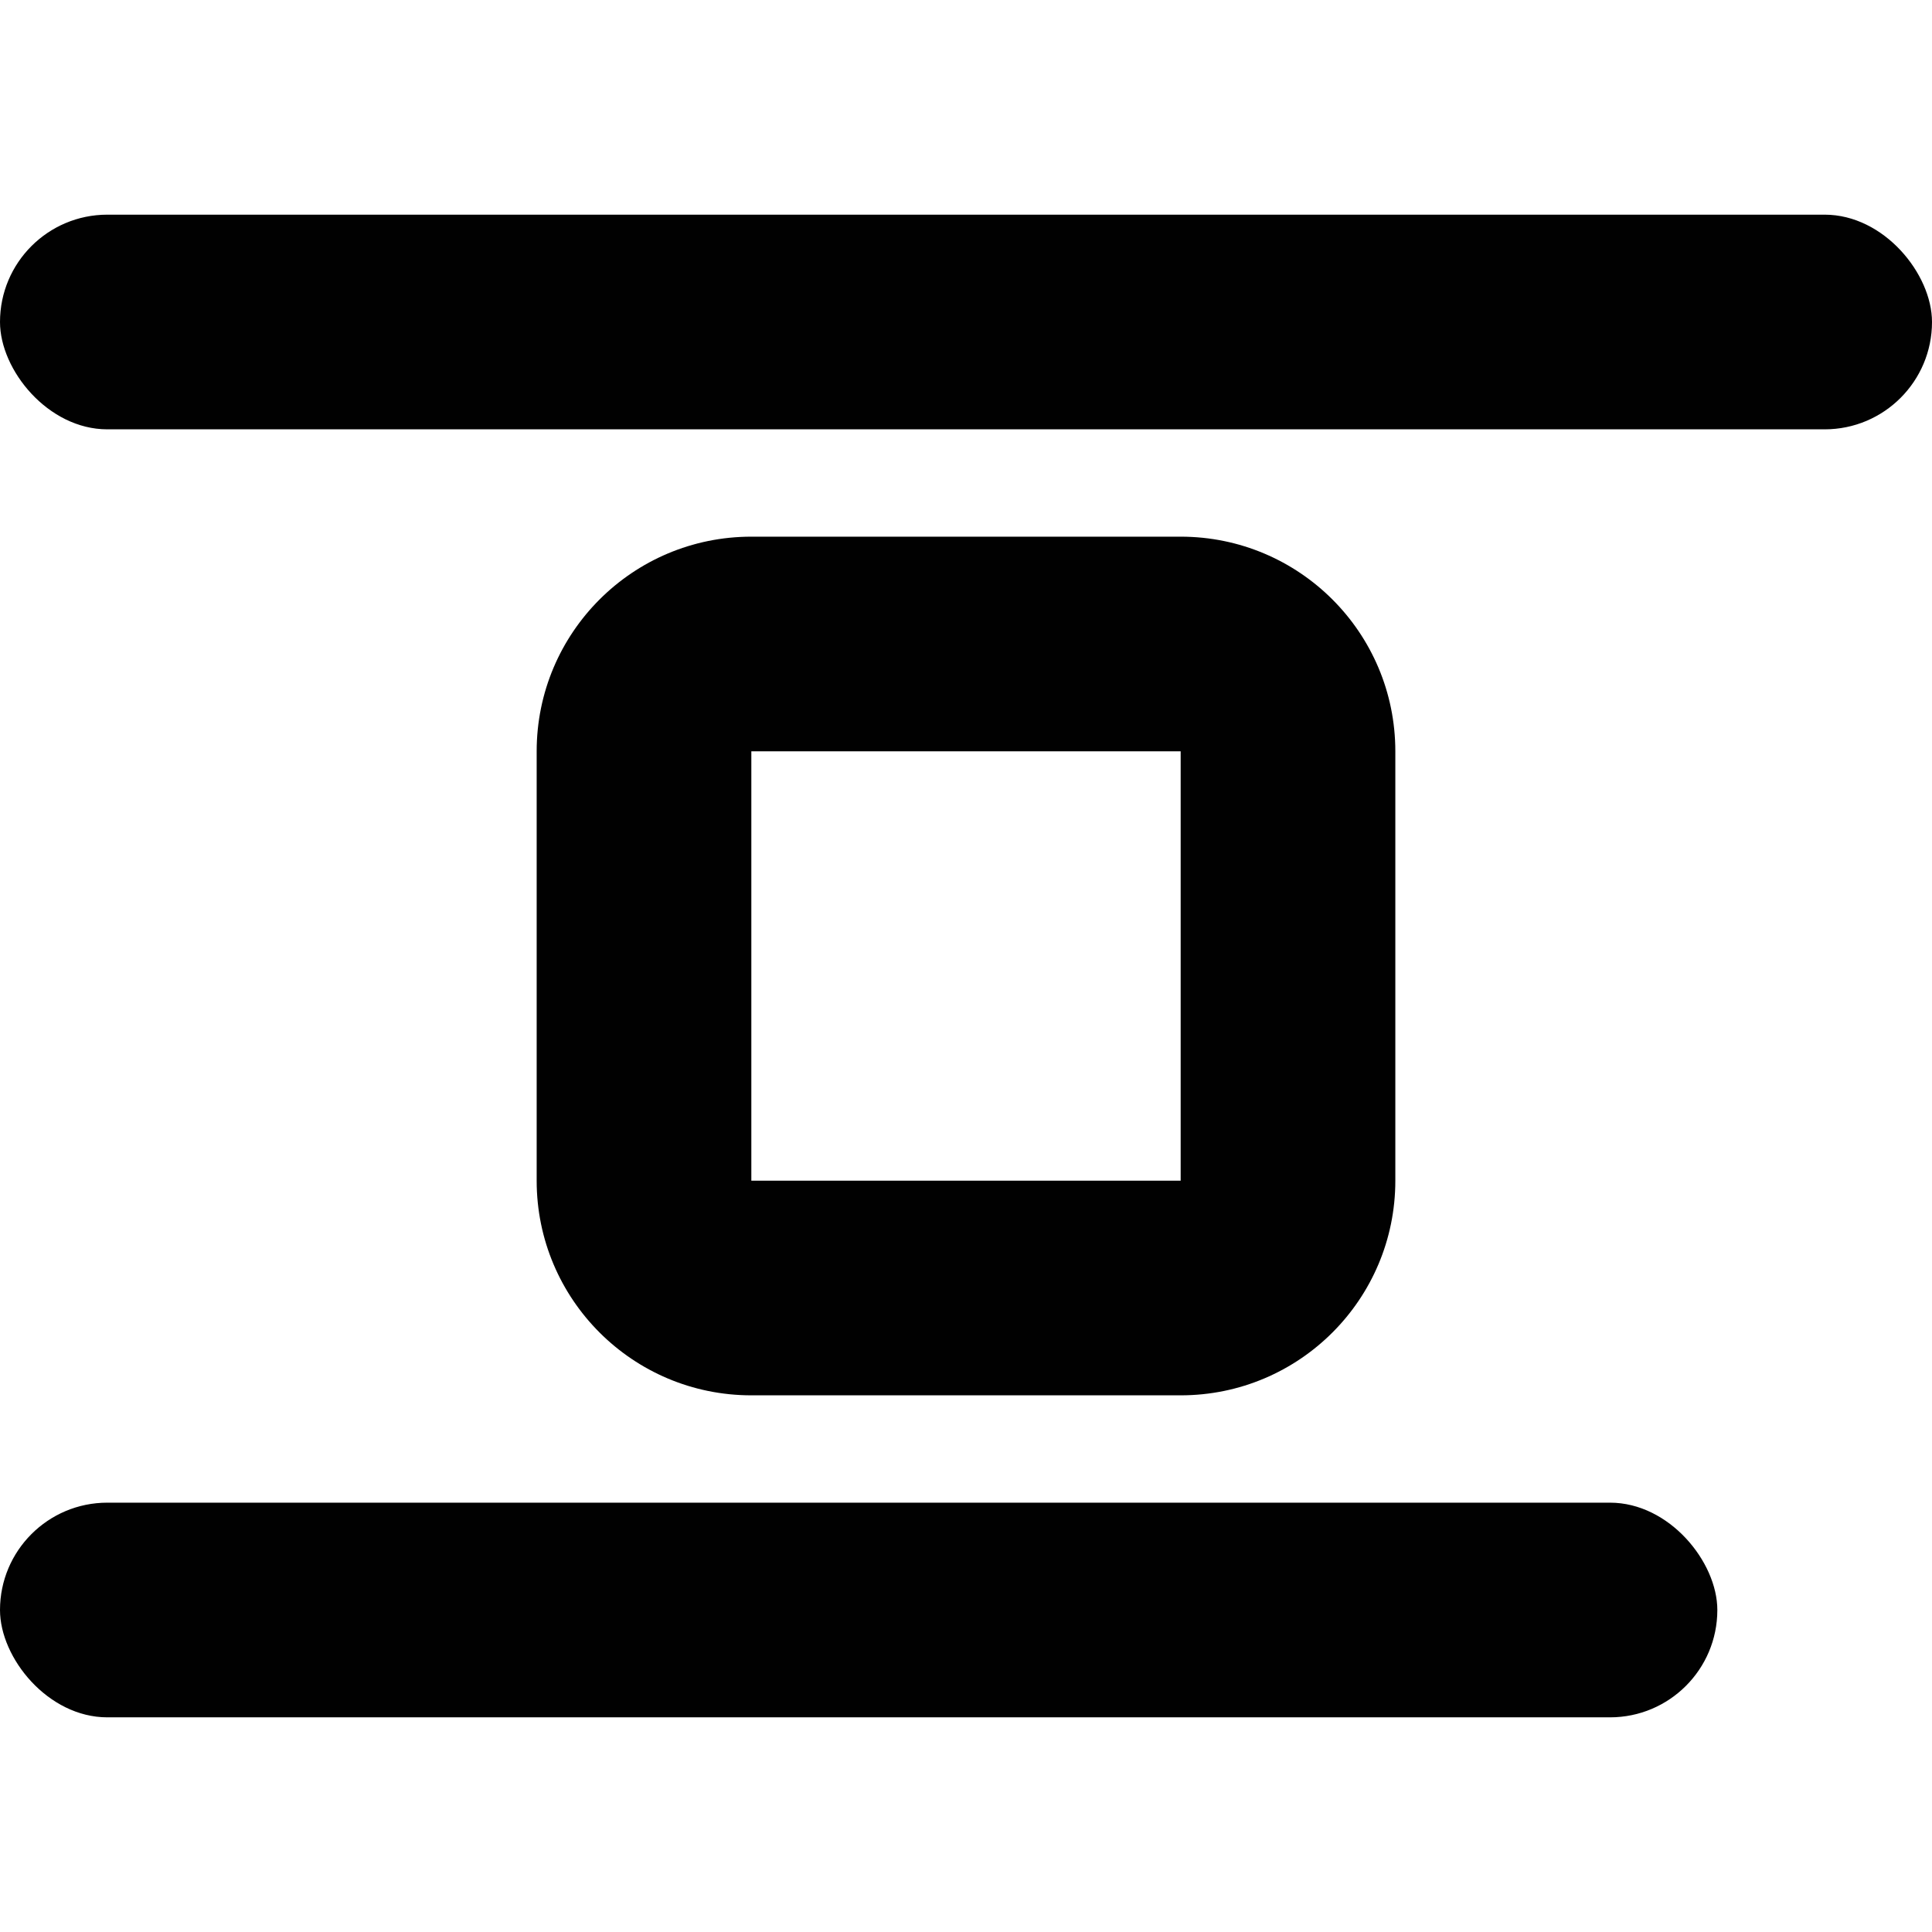 <?xml version="1.0" encoding="UTF-8"?>
<svg width="18px" height="18px" viewBox="0 0 18 18" version="1.1" xmlns="http://www.w3.org/2000/svg" xmlns:xlink="http://www.w3.org/1999/xlink">
    <!-- Generator: Sketch 50 (54983) - http://www.bohemiancoding.com/sketch -->
    <title>inset-none</title>
    <desc>Created with Sketch.</desc>
    <defs></defs>
    <g id="inset-none" stroke="none" stroke-width="1" fill="none" fill-rule="evenodd">
        <path d="M7,7 L7,11 L11,11 L11,7 L7,7 Z M7,5 L11,5 C12.105,5 13,5.895 13,7 L13,11 C13,12.105 12.105,13 11,13 L7,13 C5.895,13 5,12.105 5,11 L5,7 C5,5.895 5.895,5 7,5 Z" id="Rectangle-16" fill="#010101" fill-rule="nonzero"></path>
        <rect id="Rectangle-17" fill="#010101" x="0" y="14" width="16" height="2" rx="1"></rect>
        <rect id="Rectangle-17" fill="#010101" x="0" y="2" width="18" height="2" rx="1"></rect>
    </g>
</svg>